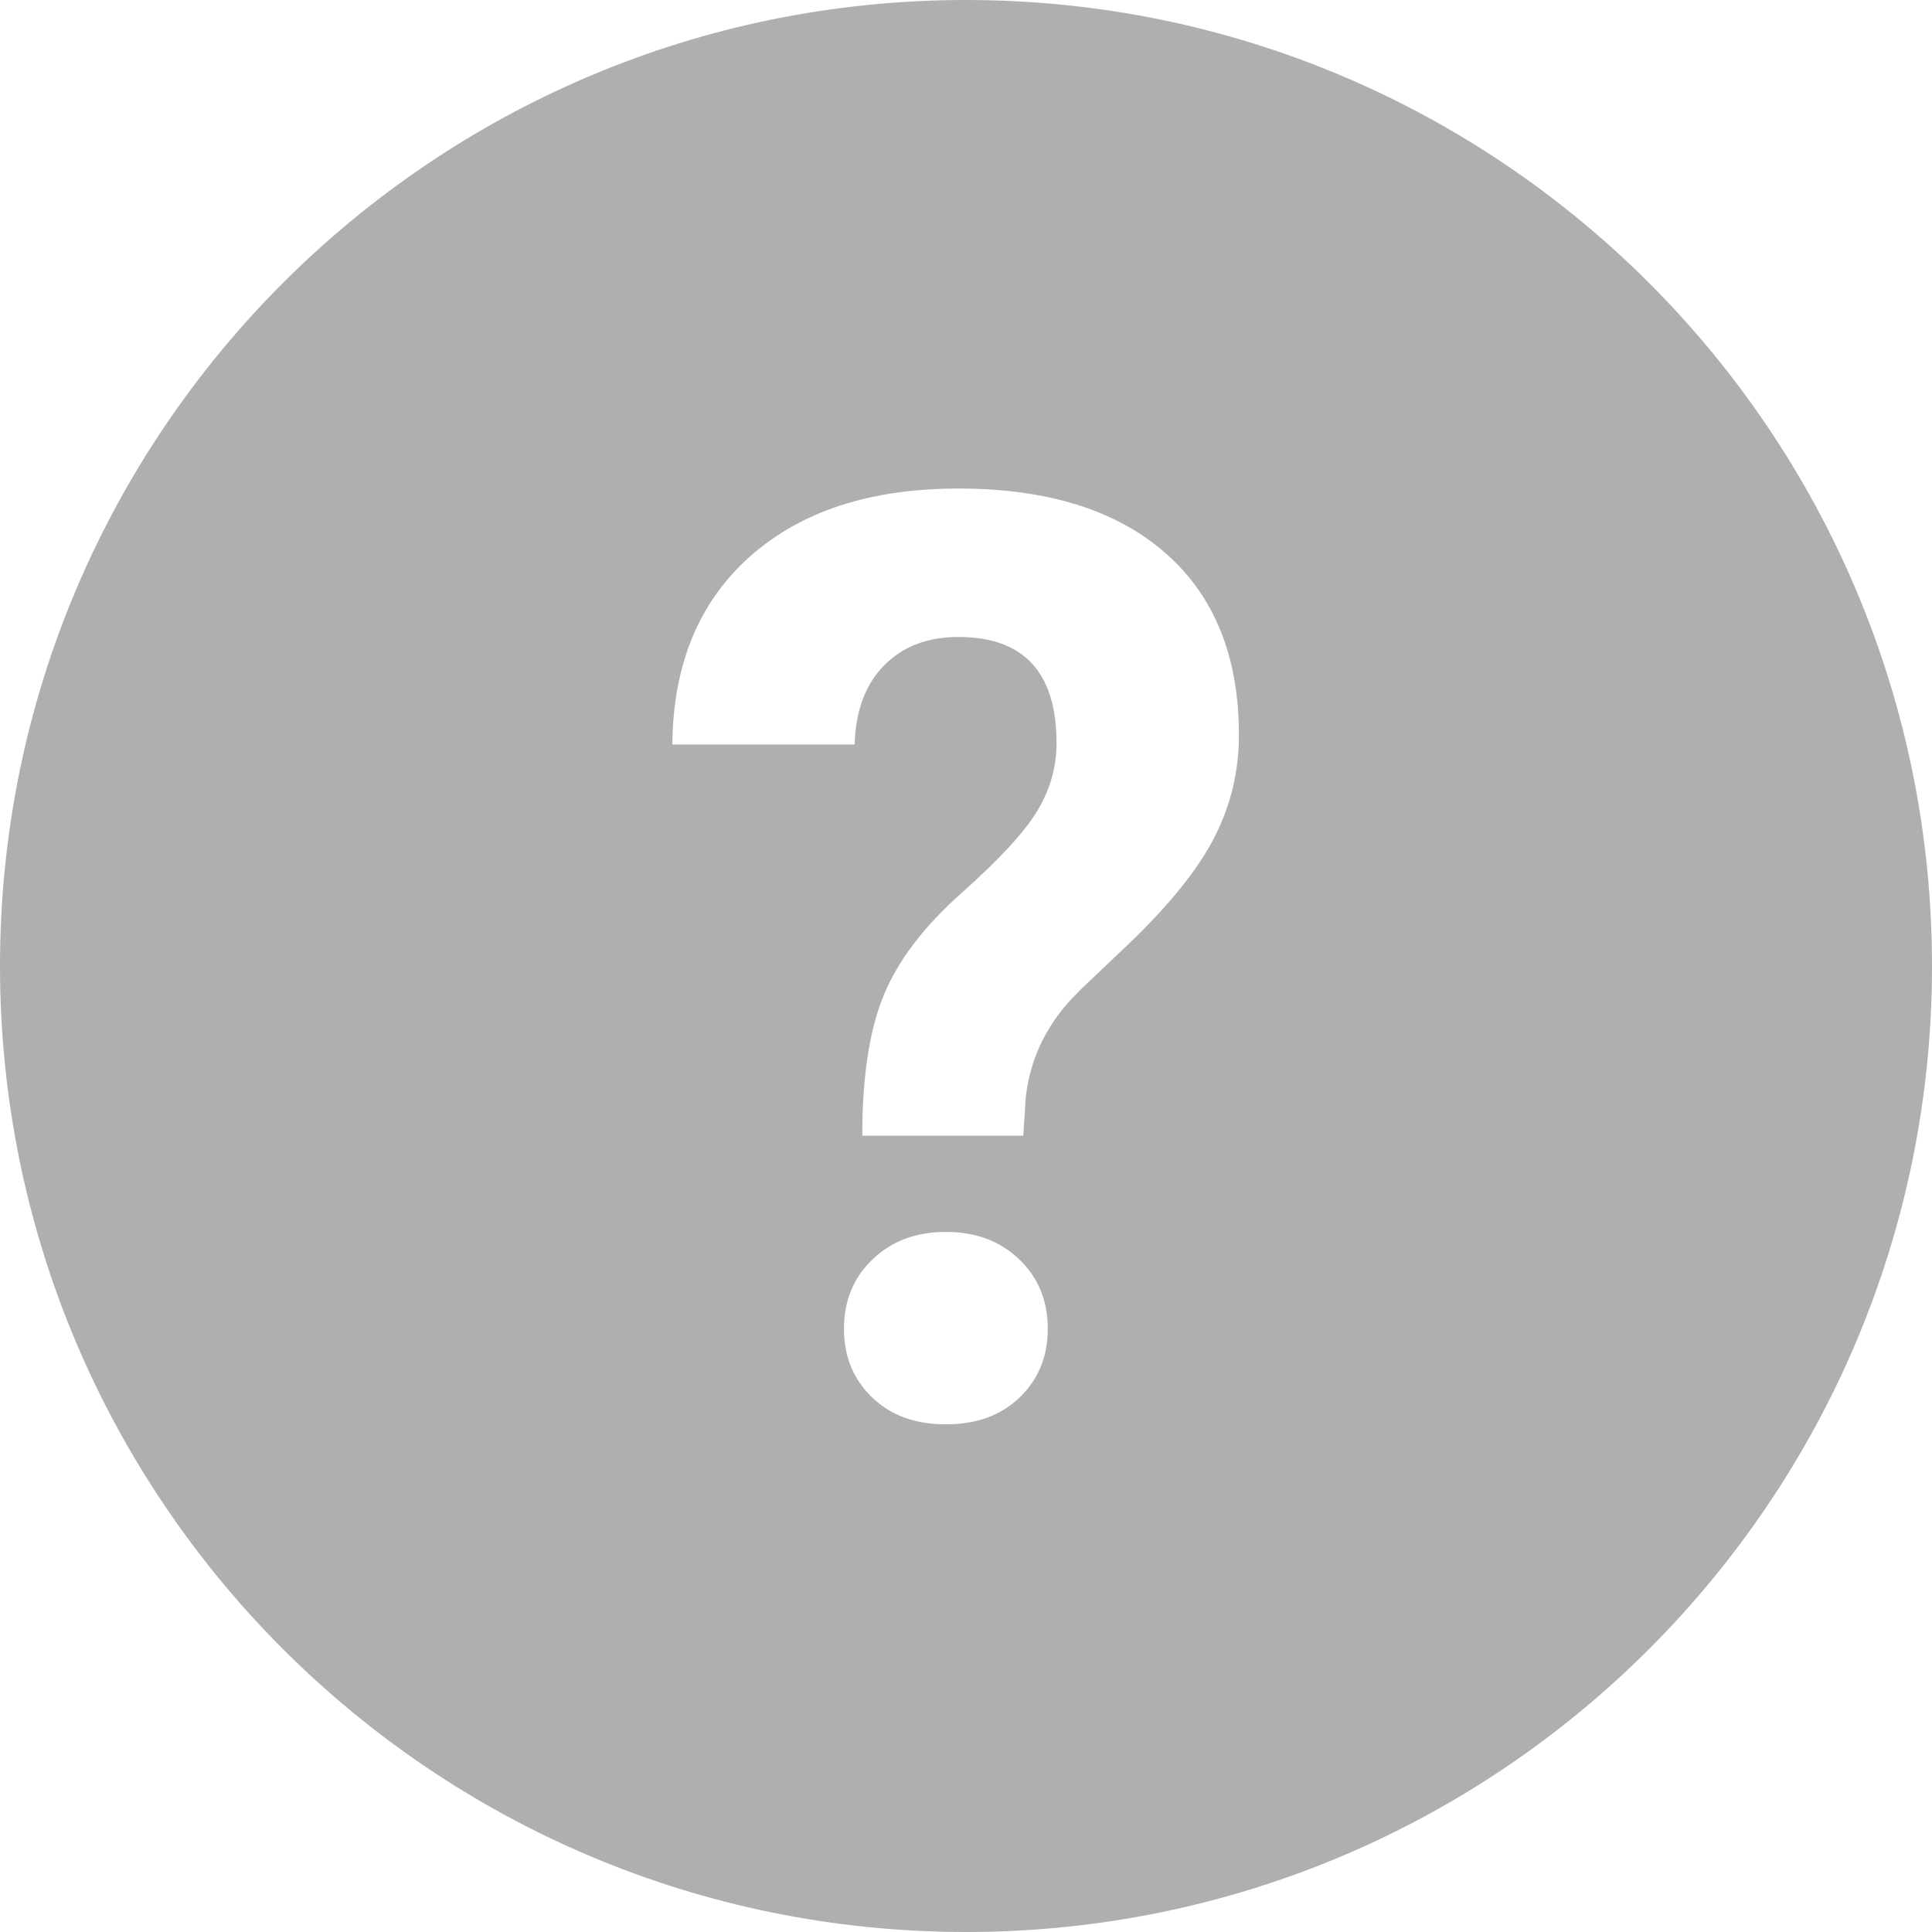 <svg xmlns="http://www.w3.org/2000/svg" width="30" height="30" viewBox="0 0 30 30">
    <g fill="none" fill-rule="evenodd">
        <g fill="#AFAFAF">
            <g>
                <path d="M15 0c8.284 0 15 6.716 15 15 0 8.284-6.716 15-15 15-8.284 0-15-6.716-15-15C0 6.716 6.716 0 15 0zm-.313 19.129c-.462 0-.841.142-1.137.425-.296.283-.445.643-.445 1.079 0 .43.145.784.435 1.064.29.28.672.42 1.148.42.475 0 .857-.14 1.147-.42.29-.28.435-.634.435-1.064 0-.436-.149-.796-.445-1.08-.296-.282-.675-.424-1.137-.424zm.196-11.543c-1.367 0-2.446.351-3.237 1.055-.735.653-1.134 1.538-1.198 2.657l-.009.263h2.832c.014-.521.165-.93.455-1.226.29-.296.675-.444 1.157-.444 1.015 0 1.523.55 1.523 1.65 0 .365-.097.711-.293 1.04-.195.329-.587.755-1.176 1.28-.59.523-.995 1.056-1.216 1.596-.197.48-.306 1.107-.328 1.88l-.004.298h2.5l.039-.596c.063-.567.294-1.07.692-1.508l.157-.162.791-.752c.619-.599 1.052-1.144 1.3-1.636.247-.491.37-1.014.37-1.567 0-1.217-.38-2.16-1.142-2.827-.762-.667-1.833-1.001-3.213-1.001z" transform="translate(-543 -312) translate(543 312)"/>
            </g>
        </g>
    </g>
</svg>
